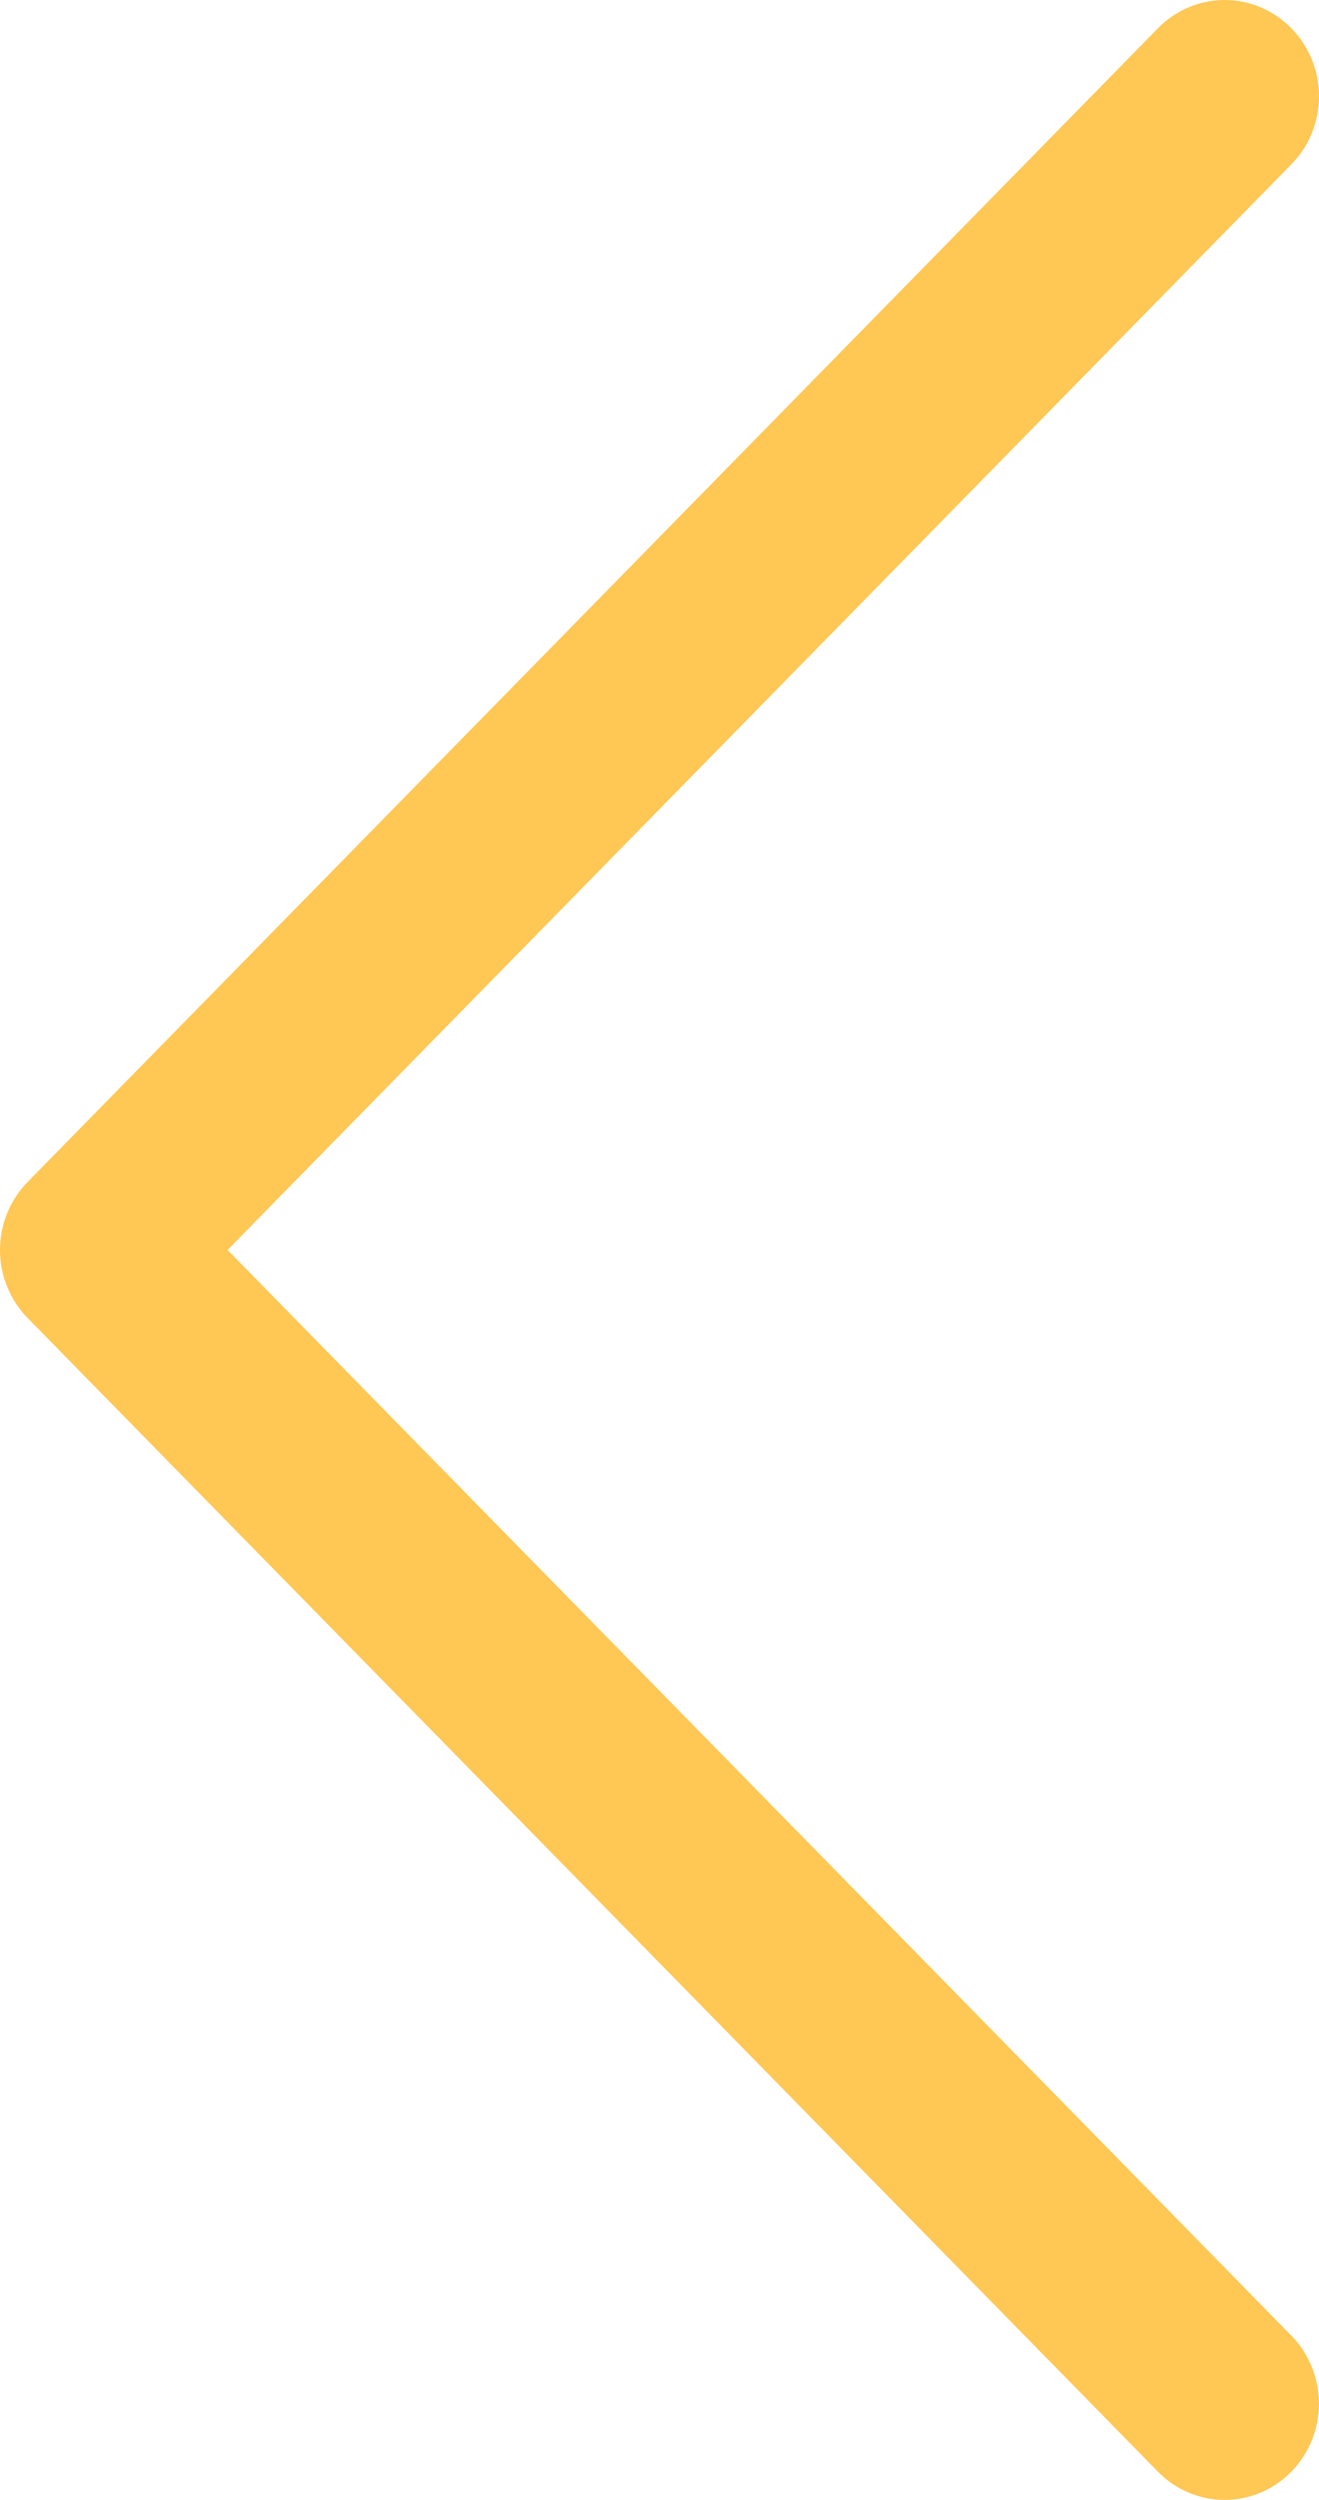 <svg width="19" height="36" viewBox="0 0 19 36" fill="none" xmlns="http://www.w3.org/2000/svg">
<path fill-rule="evenodd" clip-rule="evenodd" d="M18.601 0.407C18.475 0.278 18.326 0.176 18.161 0.106C17.996 0.036 17.819 0 17.641 0C17.462 0 17.286 0.036 17.121 0.106C16.956 0.176 16.806 0.278 16.68 0.407L0.399 17.02C0.272 17.149 0.172 17.302 0.104 17.47C0.035 17.638 0 17.818 0 18C0 18.183 0.035 18.363 0.104 18.531C0.172 18.699 0.272 18.852 0.399 18.981L16.68 35.594C16.935 35.854 17.28 36 17.641 36C18.001 36 18.347 35.854 18.601 35.594C18.856 35.334 18.999 34.981 18.999 34.614C18.999 34.246 18.856 33.894 18.601 33.634L3.278 18L18.601 2.367C18.728 2.239 18.828 2.086 18.896 1.918C18.965 1.749 19 1.569 19 1.387C19 1.205 18.965 1.025 18.896 0.856C18.828 0.688 18.728 0.535 18.601 0.407Z" fill="#FFC753"/>
</svg>
